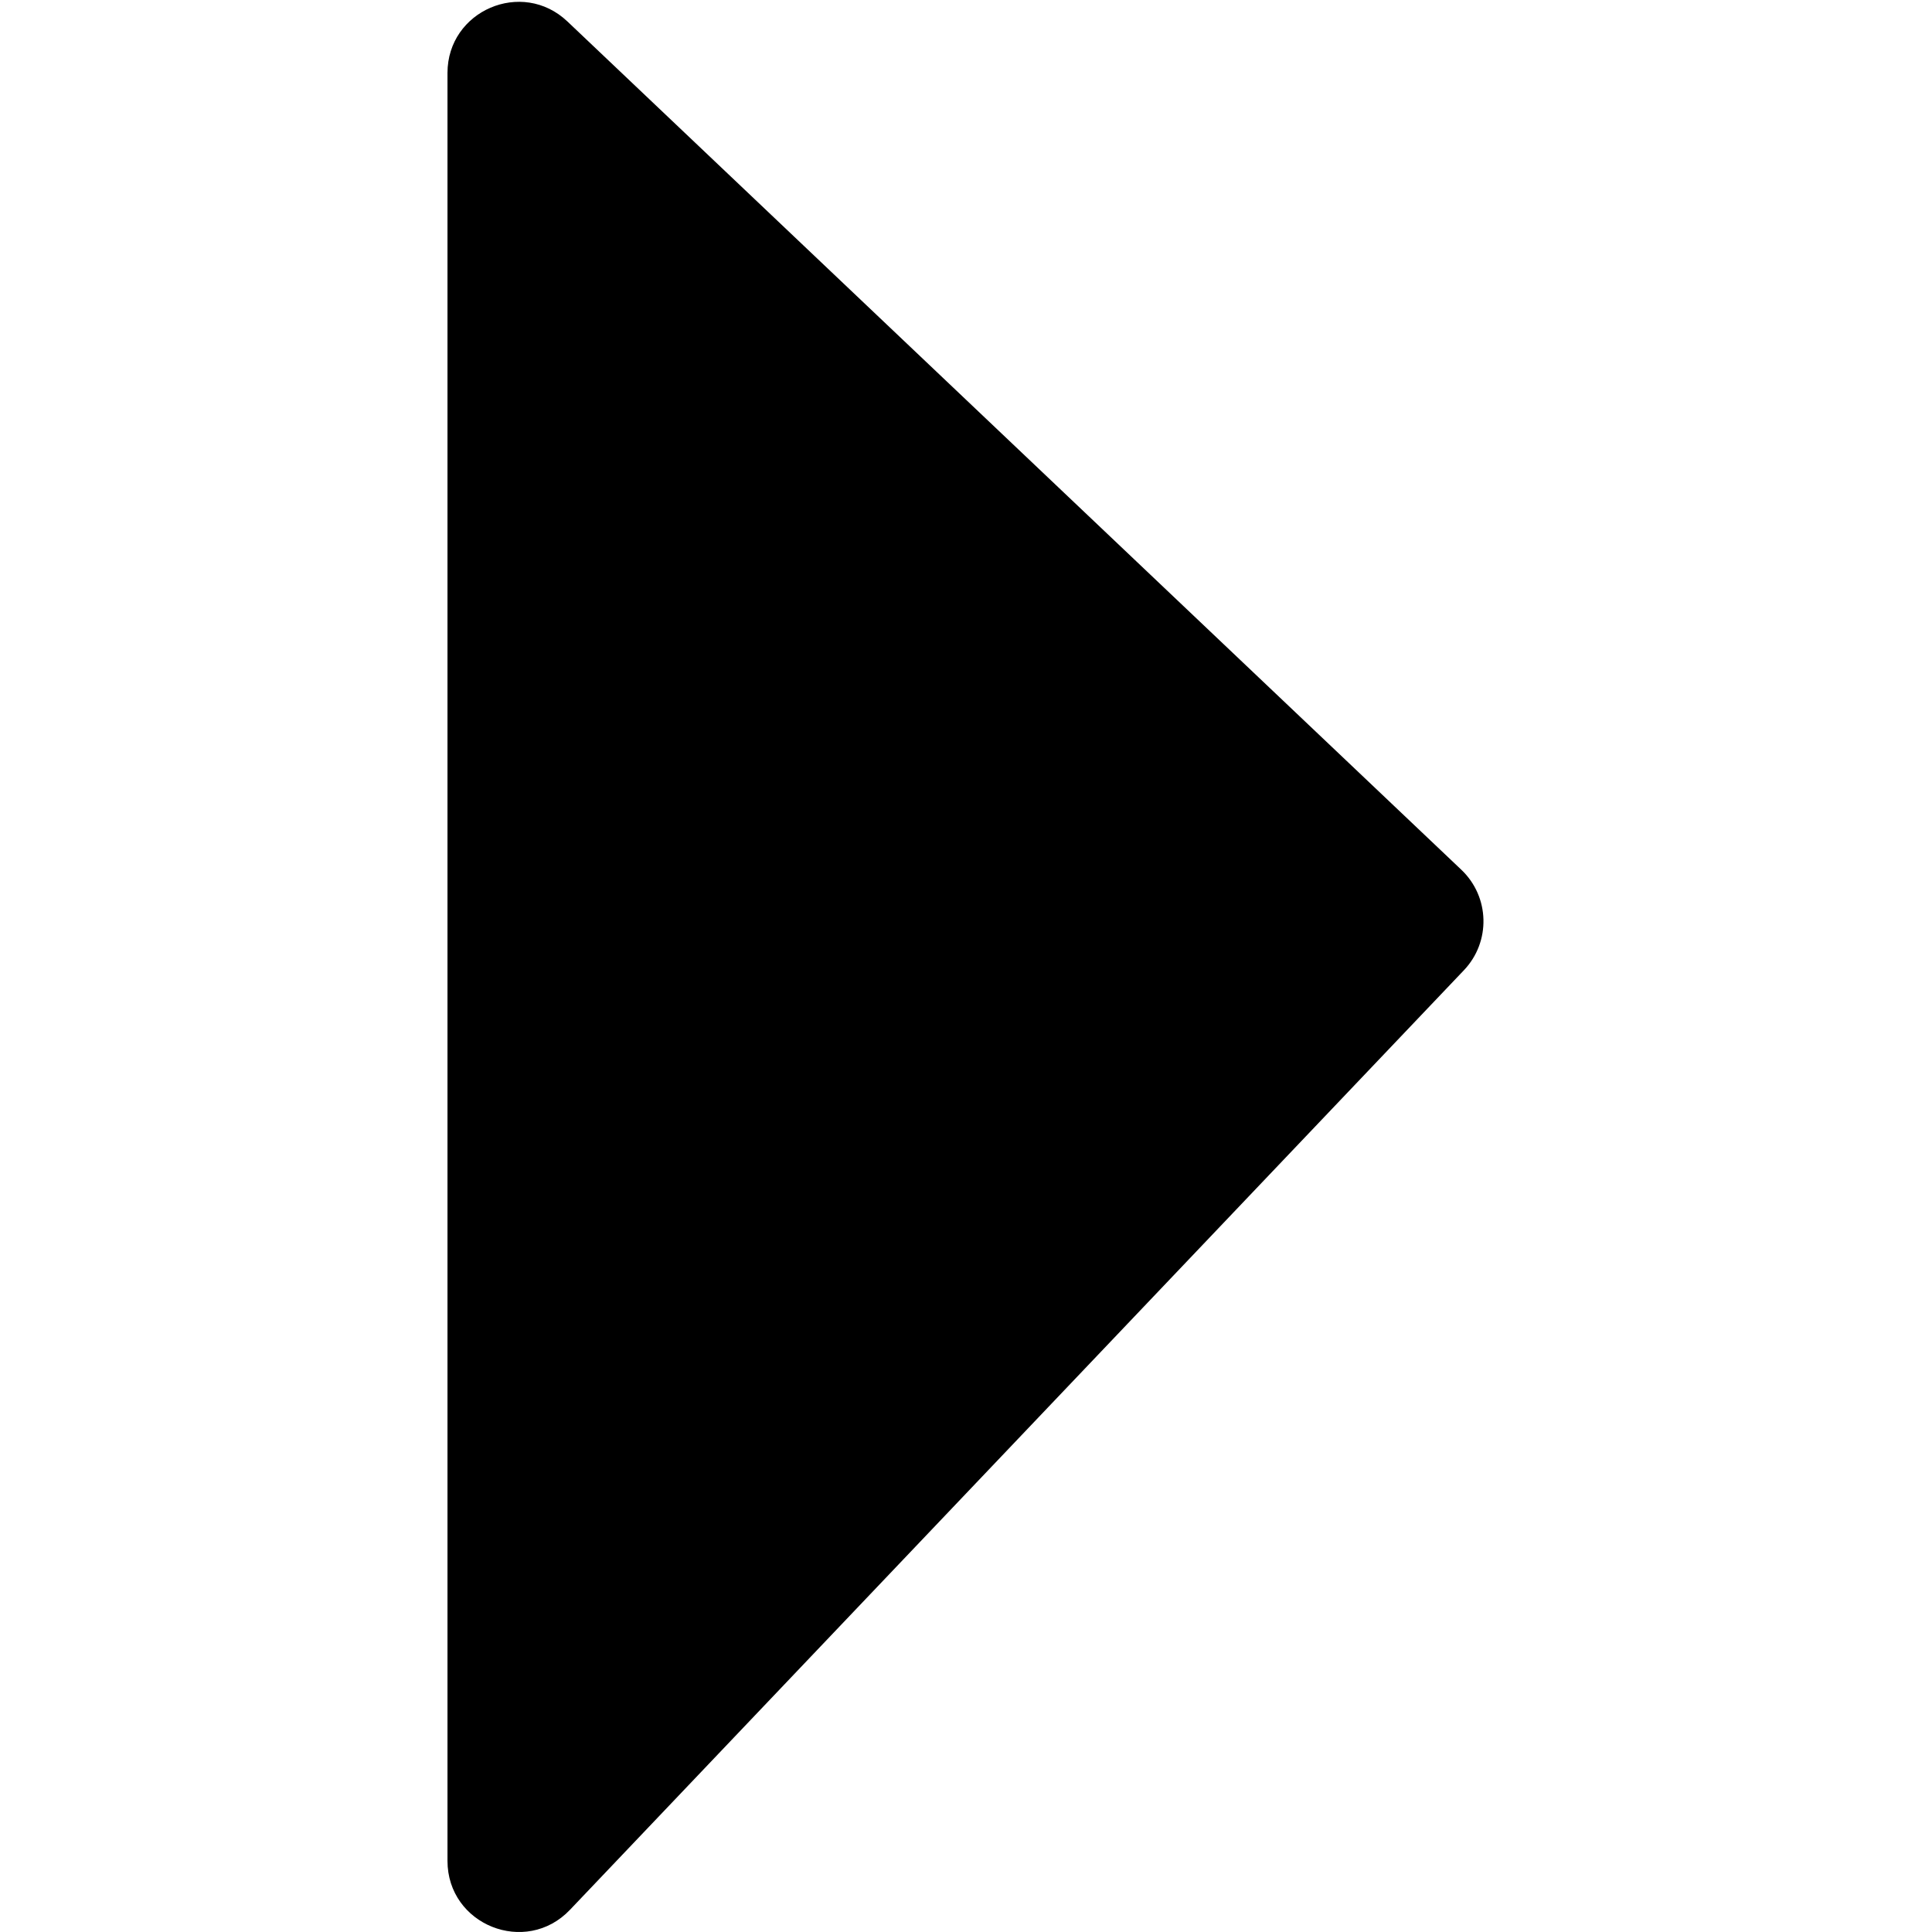 <svg width="70" height="70" viewBox="0 0 146 272" fill="none" xmlns="http://www.w3.org/2000/svg">
<path d="M143.098 136.597L17.245 268.875C11.021 275.417 0 271.011 0 261.982L0 10.275C0 1.492 10.512 -3.024 16.884 3.022L142.737 122.45C146.747 126.255 146.908 132.592 143.098 136.597Z" fill="black"/>
</svg>
